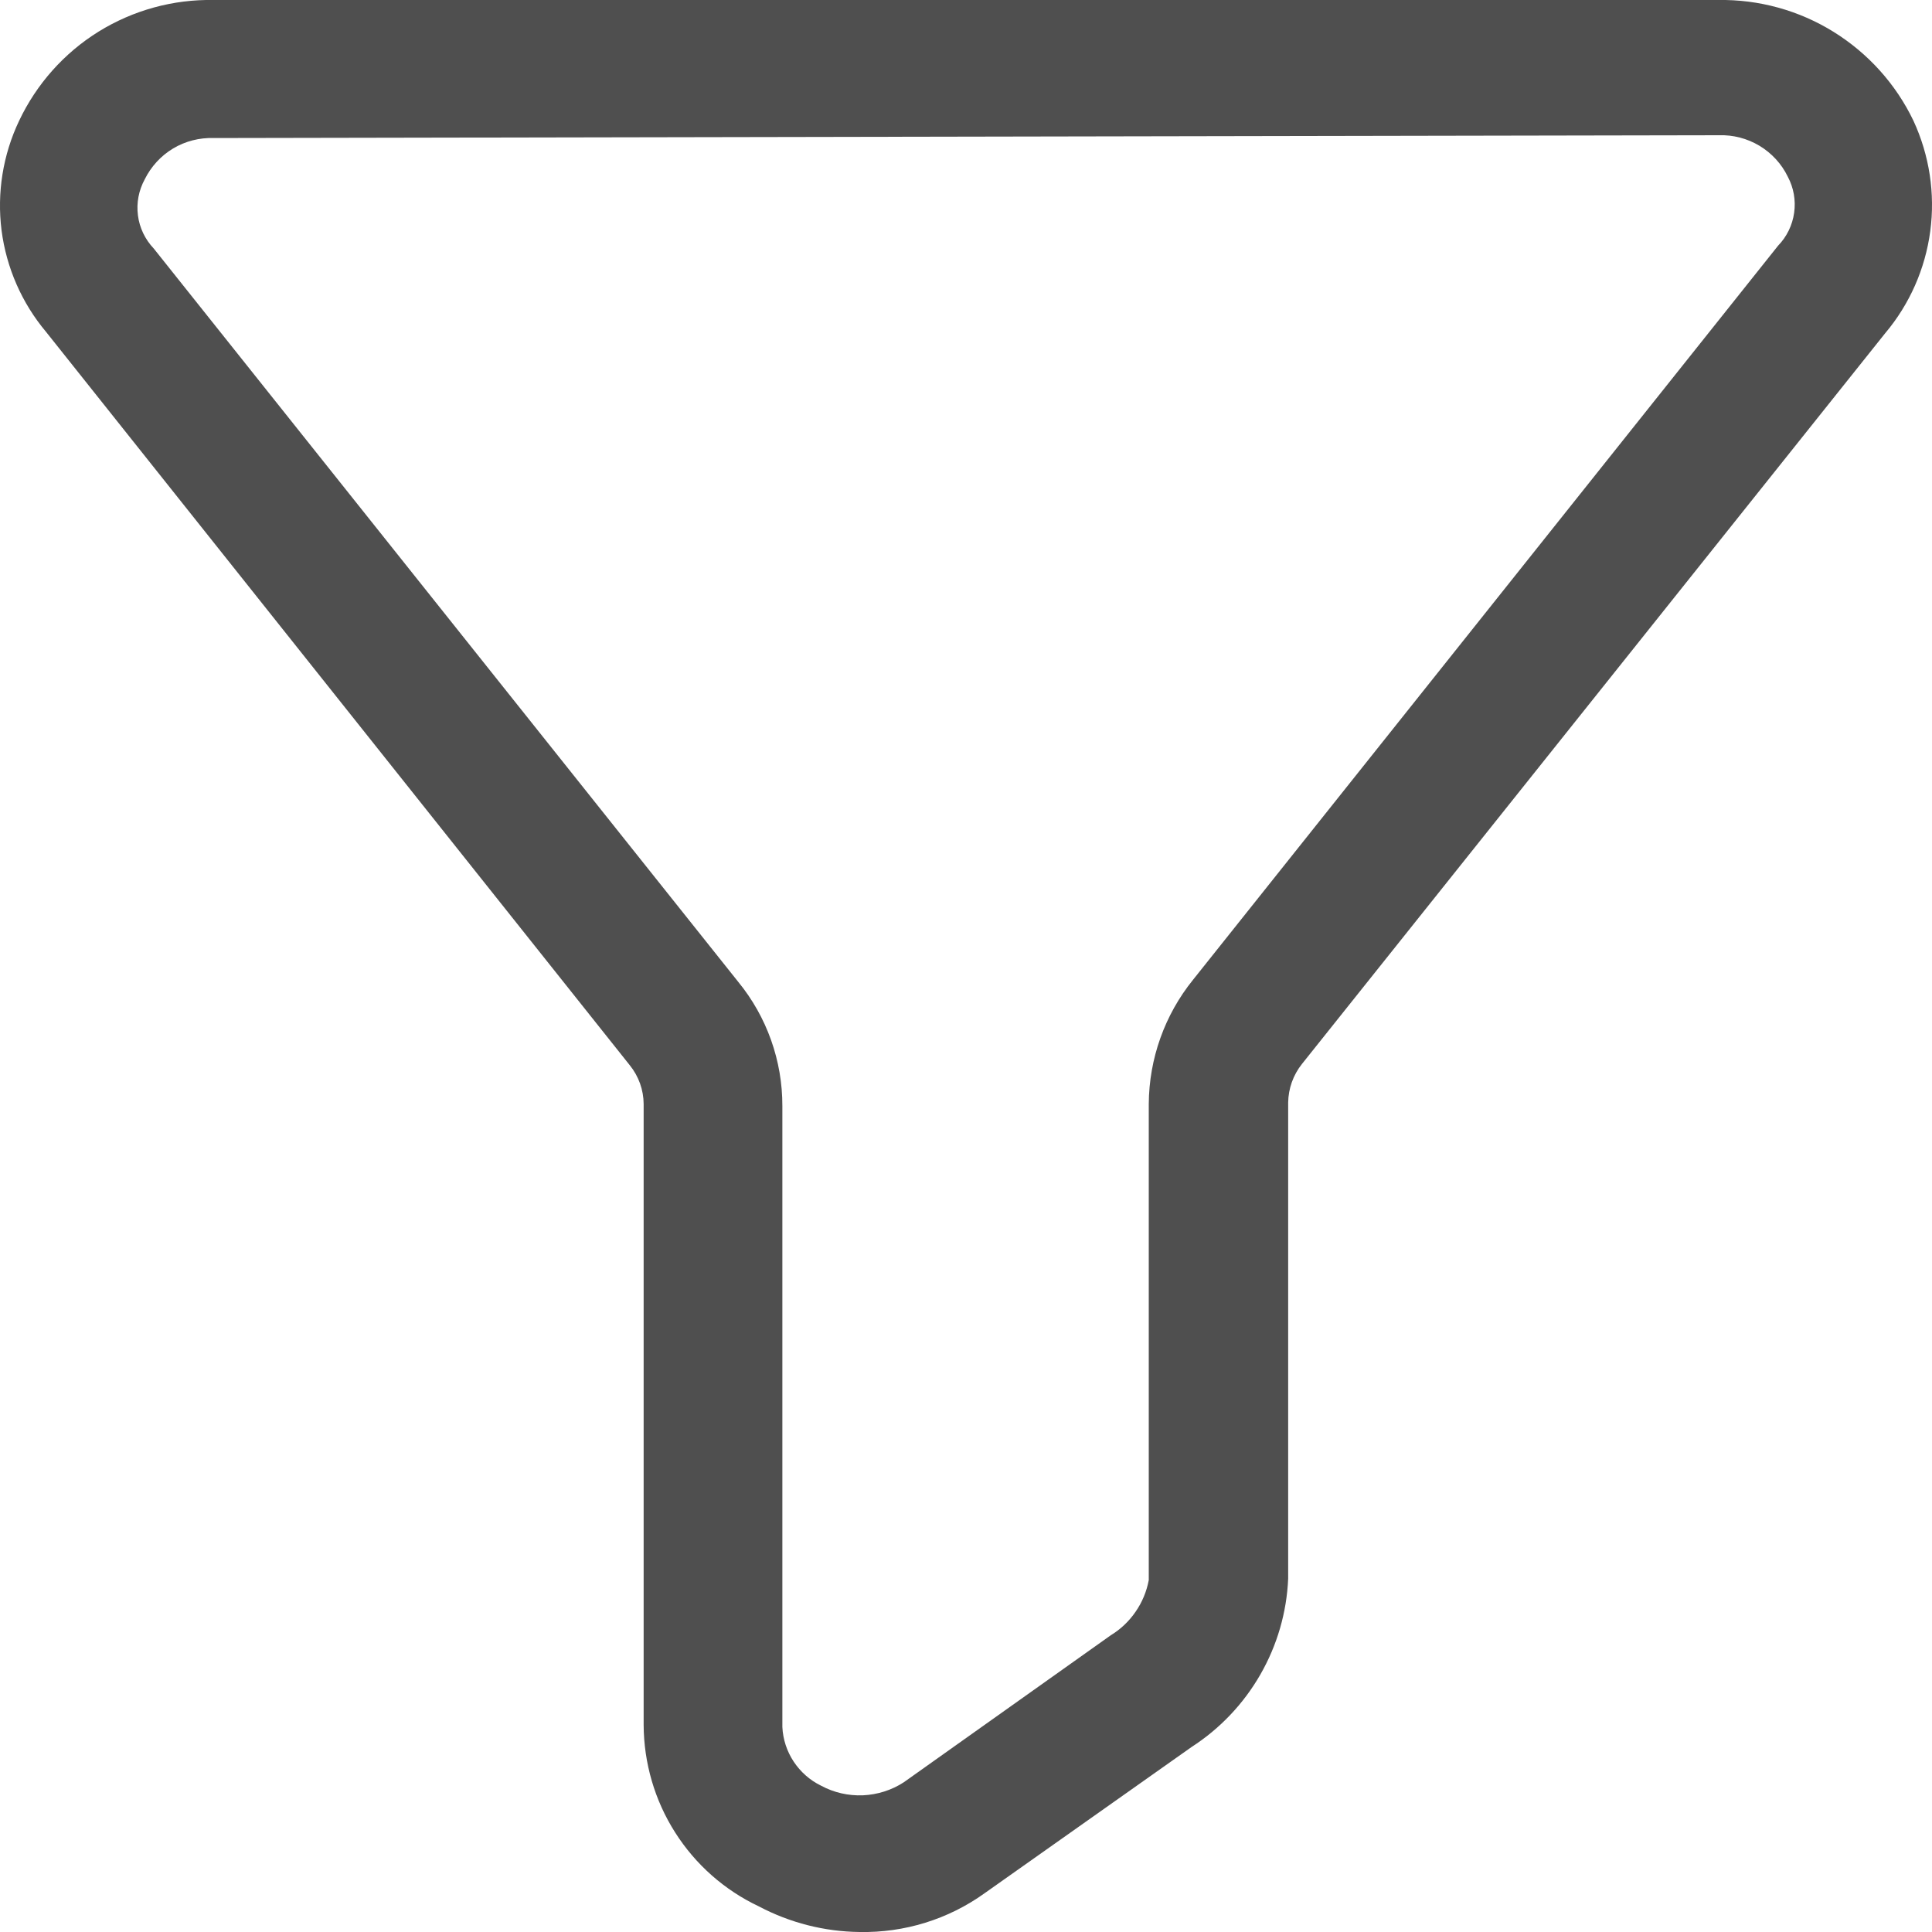 <svg width="20" height="20" viewBox="0 0 20 20" fill="none" xmlns="http://www.w3.org/2000/svg">
<path d="M8.899 20C8.535 19.996 8.178 19.905 7.856 19.735C7.5 19.567 7.199 19.301 6.988 18.968C6.777 18.636 6.665 18.25 6.663 17.857V11.428C6.662 11.283 6.612 11.142 6.52 11.028L0.477 3.436C0.226 3.137 0.066 2.772 0.016 2.384C-0.033 1.997 0.03 1.603 0.198 1.25C0.378 0.87 0.663 0.549 1.021 0.327C1.378 0.106 1.792 -0.008 2.213 0H17.786C18.207 -0.007 18.622 0.107 18.98 0.329C19.338 0.551 19.626 0.87 19.808 1.25C19.973 1.607 20.034 2.003 19.982 2.393C19.93 2.783 19.768 3.15 19.515 3.45L13.478 11.014C13.387 11.128 13.337 11.269 13.335 11.414V16.343C13.32 16.692 13.221 17.032 13.047 17.335C12.873 17.638 12.629 17.895 12.335 18.085L10.192 19.599C9.816 19.869 9.362 20.009 8.899 20ZM2.213 1.429C2.065 1.424 1.919 1.461 1.792 1.537C1.665 1.613 1.563 1.725 1.498 1.857C1.436 1.971 1.411 2.101 1.428 2.23C1.444 2.358 1.502 2.478 1.591 2.572L7.642 10.164C7.939 10.527 8.1 10.981 8.099 11.45V17.878C8.105 18.006 8.146 18.13 8.216 18.236C8.287 18.343 8.384 18.429 8.499 18.485C8.632 18.557 8.782 18.591 8.933 18.585C9.084 18.578 9.23 18.532 9.356 18.45L11.499 16.928C11.601 16.866 11.689 16.782 11.756 16.684C11.824 16.586 11.87 16.474 11.892 16.357V11.428C11.895 10.96 12.056 10.507 12.35 10.143L18.407 2.543C18.497 2.45 18.555 2.331 18.573 2.202C18.591 2.074 18.568 1.943 18.507 1.829C18.443 1.696 18.34 1.585 18.214 1.509C18.087 1.433 17.941 1.395 17.793 1.4L2.213 1.429Z" fill="#4F4F4F"/>
</svg>
